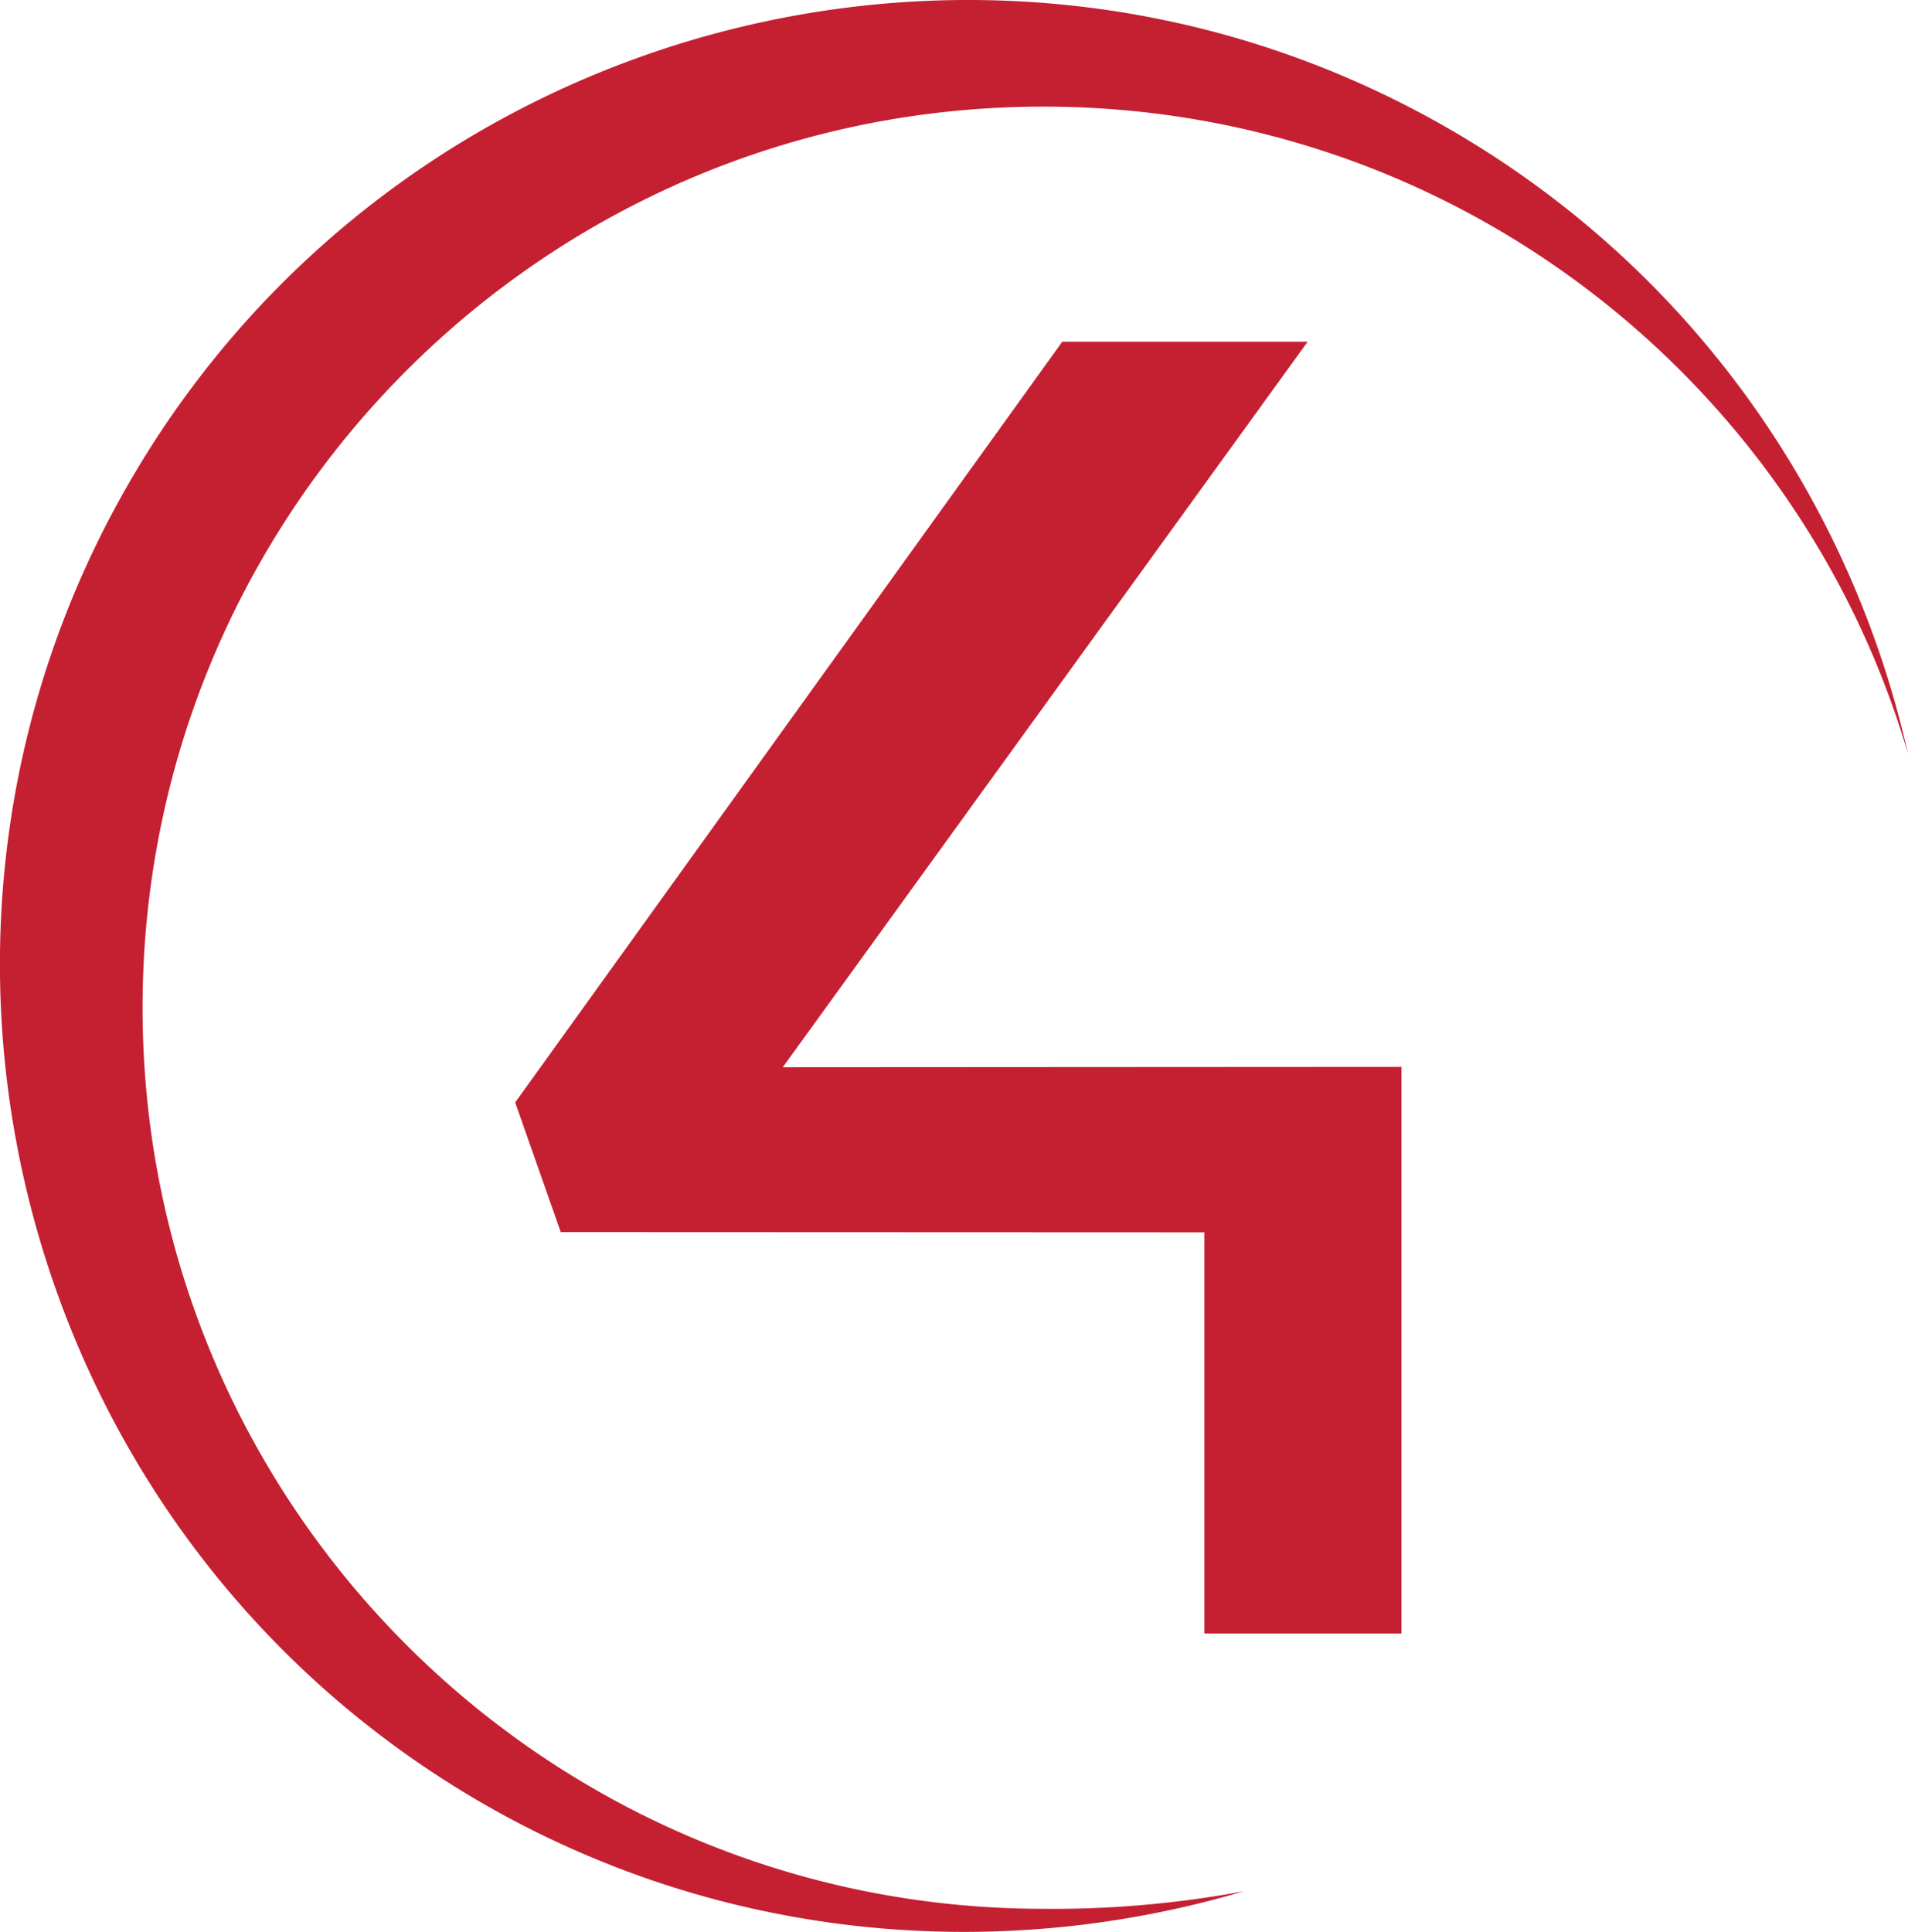<svg xmlns="http://www.w3.org/2000/svg" viewBox="0 0 523.69 530.15"><defs><style>.cls-1{fill:#c42032;fill-rule:evenodd;}</style></defs><title>c4logo</title><g id="Layer_2" data-name="Layer 2"><g id="Layer_1-2" data-name="Layer 1"><polygon class="cls-1" points="153.91 338.12 330.57 338.19 330.57 448.27 384.67 448.27 384.67 292.77 214.85 292.87 358.92 93.77 291.56 93.77 141.4 302.53 153.91 338.12"/><path class="cls-1" d="M341.38,519a285.19,285.19,0,0,1-55,4.82c-136.55,0-247.25-110.72-247.25-247.26S149.82,29.26,286.37,29.26c112.36,0,207.23,74.94,237.32,177.58C508.06,137.6,465,74.74,399.18,36.21,273.1-37.6,110.05,5.06,36.21,131.15S5.05,420.27,131.11,494.09C197,532.62,273.33,539.18,341.38,519"/></g></g></svg>